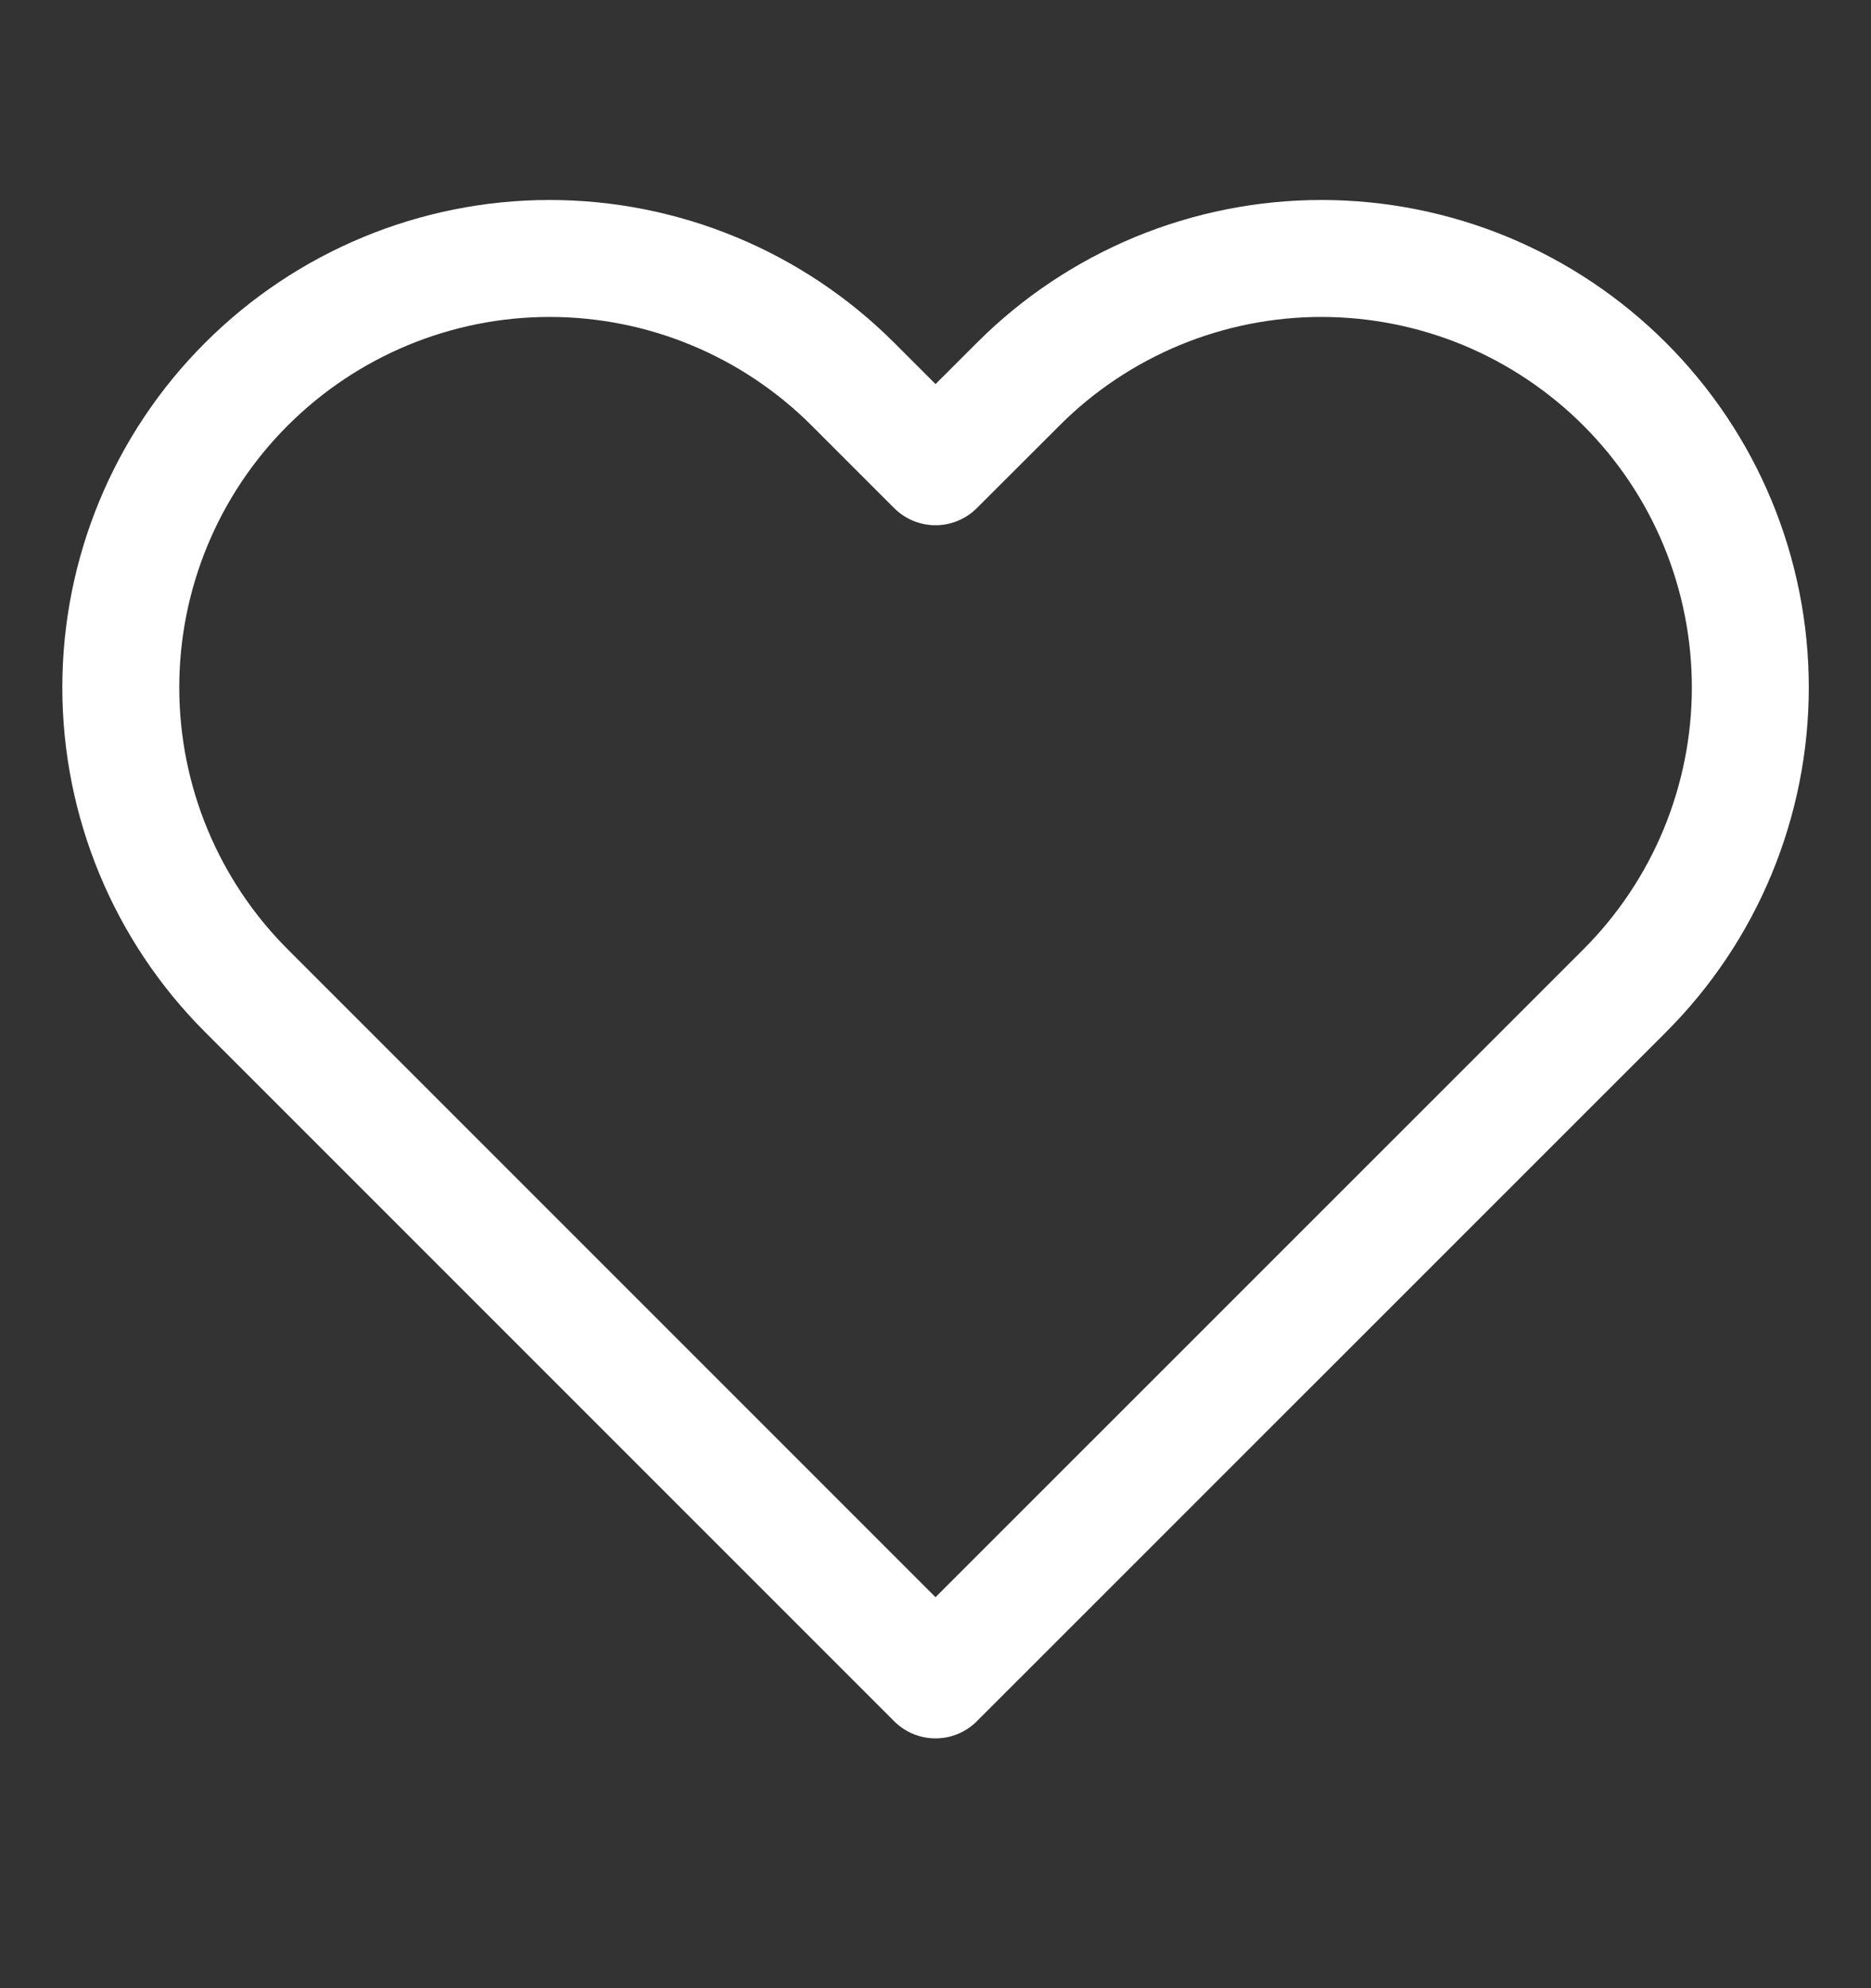 <svg width="16" height="17" viewBox="0 0 16 17" fill="none" xmlns="http://www.w3.org/2000/svg">
<rect x="0" y="0" width="16" height="17" fill="#333333" stroke="none"/>
<path d="M13.894 3.285C13.553 2.944 13.149 2.674 12.704 2.489C12.259 2.305 11.782 2.21 11.3 2.21C10.819 2.21 10.342 2.305 9.897 2.489C9.452 2.674 9.047 2.944 8.707 3.285L8 3.991L7.294 3.285C6.606 2.597 5.673 2.21 4.7 2.21C3.728 2.21 2.795 2.597 2.107 3.285C1.419 3.972 1.033 4.905 1.033 5.878C1.033 6.851 1.419 7.783 2.107 8.471L8 14.364L13.894 8.471C14.234 8.131 14.505 7.726 14.689 7.281C14.873 6.836 14.968 6.359 14.968 5.878C14.968 5.396 14.873 4.919 14.689 4.474C14.505 4.029 14.234 3.625 13.894 3.285Z" stroke="white" stroke-linecap="round" stroke-linejoin="round"/>
</svg>
